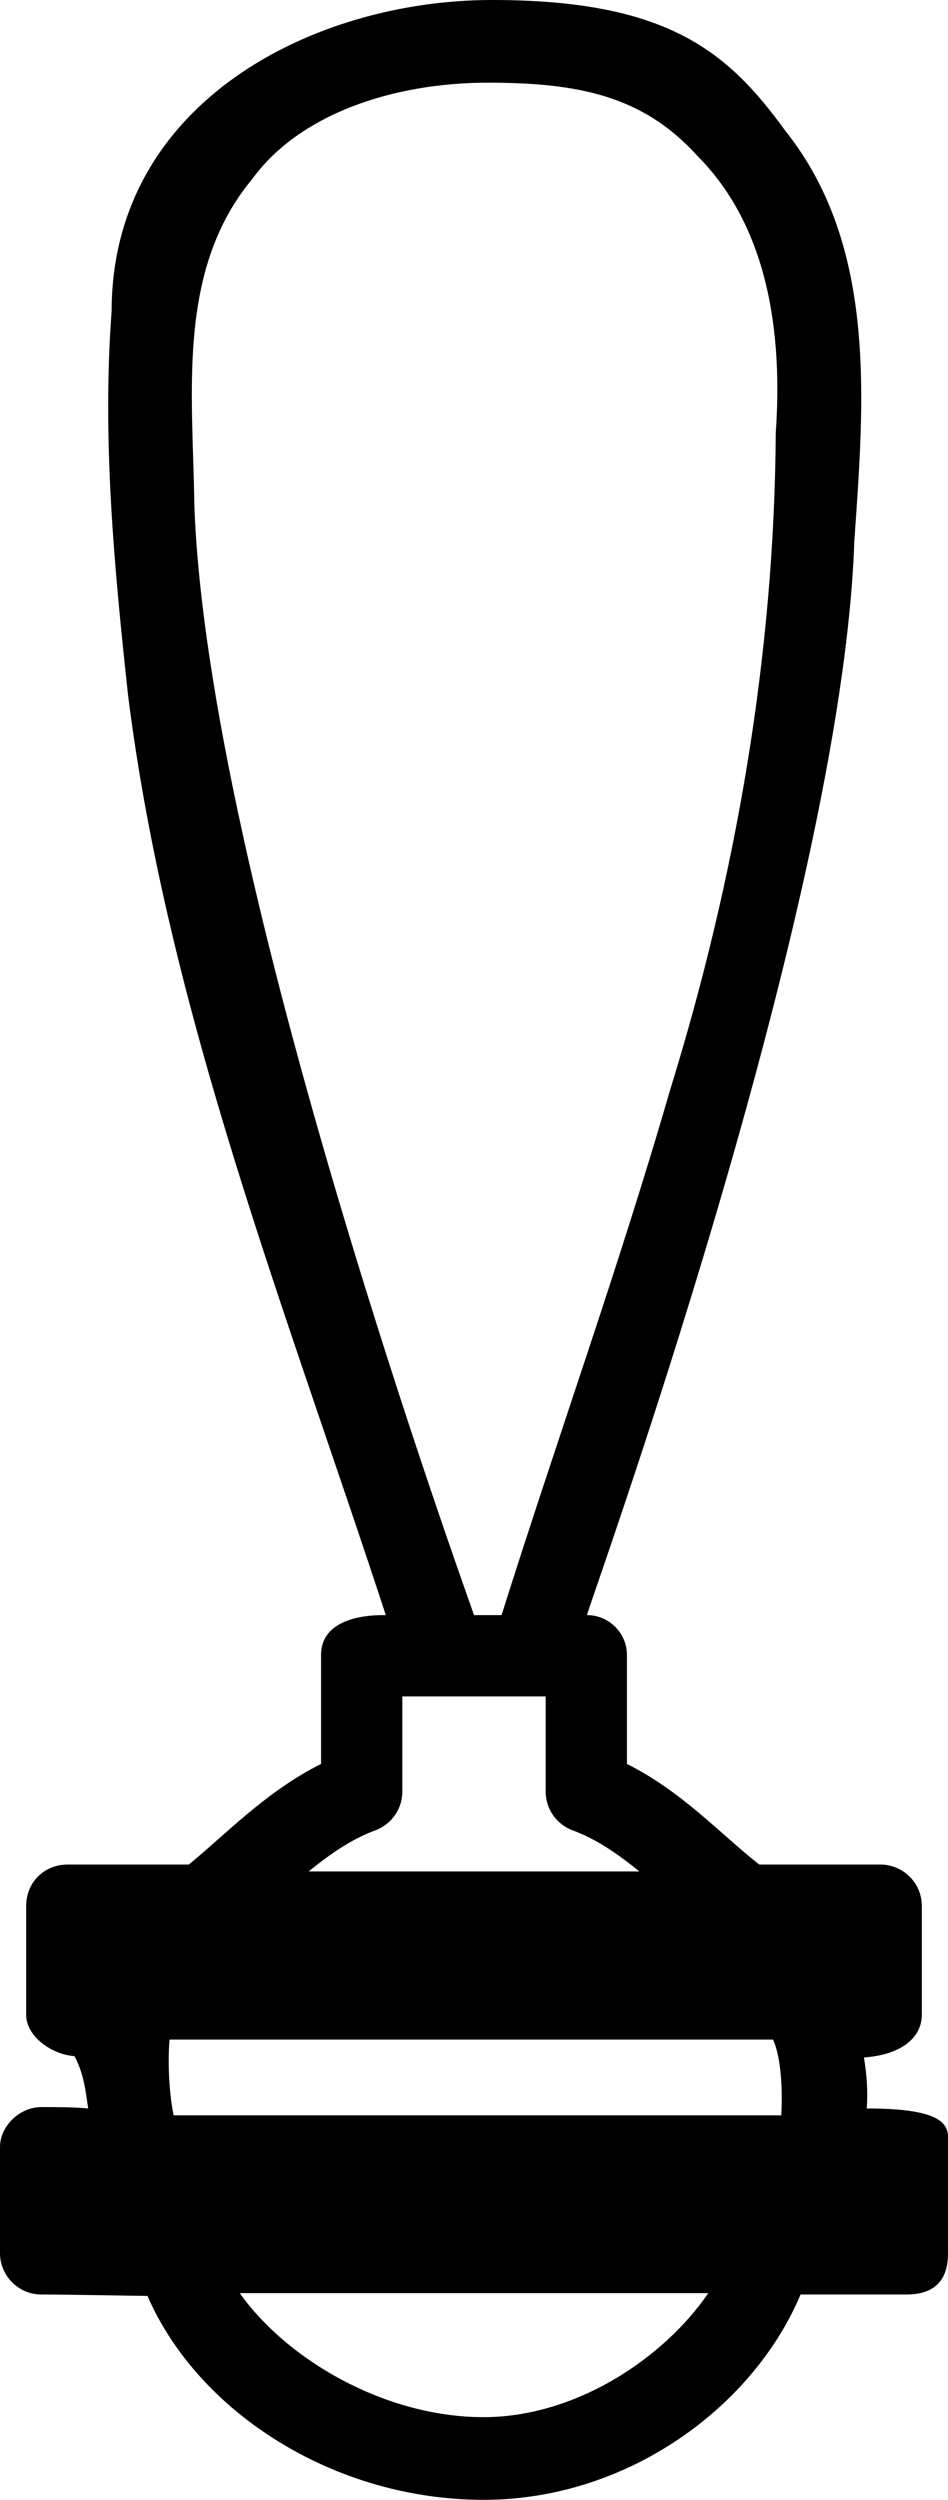 <?xml version='1.0' encoding ='UTF-8' standalone='no'?>
<svg width='6.88' height='18.14' xmlns='http://www.w3.org/2000/svg' xmlns:xlink='http://www.w3.org/1999/xlink'  version='1.1' >
<path style='fill:black; stroke:none' d=' M 3.54 0.6  C 4.21 0.6 4.67 0.7 5.06 1.13  C 5.58 1.65 5.68 2.43 5.63 3.14  C 5.62 4.76 5.34 6.37 4.86 7.92  C 4.49 9.2 4.04 10.45 3.64 11.72  L 3.44 11.72  C 3.42 11.65 1.5 6.39 1.41 3.65  C 1.4 2.86 1.28 1.96 1.83 1.3  C 2.17 0.83 2.85 0.6 3.54 0.6  Z  M 3.96 12.31  C 3.96 12.54 3.96 12.77 3.96 13  C 3.96 13.12 4.03 13.23 4.15 13.28  C 4.32 13.34 4.48 13.45 4.64 13.58  L 2.24 13.58  C 2.4 13.45 2.56 13.34 2.73 13.28  C 2.85 13.23 2.92 13.12 2.92 13  C 2.92 12.77 2.92 12.54 2.92 12.31  Z  M 5.61 14.8  C 5.67 14.93 5.68 15.17 5.67 15.35  L 1.26 15.35  C 1.22 15.15 1.22 14.93 1.23 14.8  Z  M 5.14 16.64  C 4.82 17.11 4.18 17.54 3.51 17.54  C 2.79 17.54 2.08 17.12 1.74 16.64  Z  M 3.57 0  C 2.28 0 0.81 0.74 0.81 2.26  C 0.74 3.19 0.83 4.13 0.93 5.05  C 1.22 7.35 2.08 9.52 2.8 11.72  C 2.79 11.72 2.79 11.72 2.78 11.72  C 2.69 11.72 2.33 11.73 2.33 12.01  C 2.33 12.28 2.33 12.54 2.33 12.8  C 1.93 13 1.64 13.31 1.37 13.53  L 0.49 13.53  C 0.49 13.53 0.49 13.53 0.49 13.53  C 0.32 13.53 0.19 13.66 0.19 13.83  C 0.19 14.09 0.19 14.36 0.19 14.62  C 0.19 14.78 0.38 14.91 0.54 14.92  C 0.61 15.05 0.62 15.17 0.64 15.3  C 0.53 15.29 0.42 15.29 0.31 15.29  C 0.3 15.29 0.3 15.29 0.3 15.29  C 0.14 15.29 0 15.43 0 15.58  C 0 15.84 0 16.09 0 16.35  C -0 16.51 0.13 16.65 0.3 16.65  C 0.5 16.65 0.98 16.66 1.06 16.66  C 1.06 16.66 1.07 16.66 1.07 16.66  C 1.44 17.51 2.43 18.14 3.51 18.14  C 4.56 18.14 5.47 17.46 5.81 16.65  L 6.58 16.65  C 6.86 16.65 6.88 16.45 6.88 16.35  C 6.88 16.09 6.88 15.84 6.88 15.58  C 6.88 15.46 6.94 15.3 6.29 15.3  C 6.3 15.18 6.29 15.05 6.27 14.93  C 6.55 14.91 6.69 14.78 6.69 14.62  C 6.69 14.36 6.69 14.09 6.69 13.83  C 6.69 13.66 6.55 13.53 6.39 13.53  L 5.51 13.53  C 5.23 13.31 4.95 13 4.55 12.8  C 4.55 12.54 4.55 12.28 4.55 12.01  C 4.55 11.85 4.42 11.72 4.26 11.72  C 4.26 11.68 6.11 6.6 6.2 3.93  C 6.27 2.92 6.37 1.79 5.7 0.95  C 5.28 0.37 4.84 0 3.57 0  Z '/></svg>
